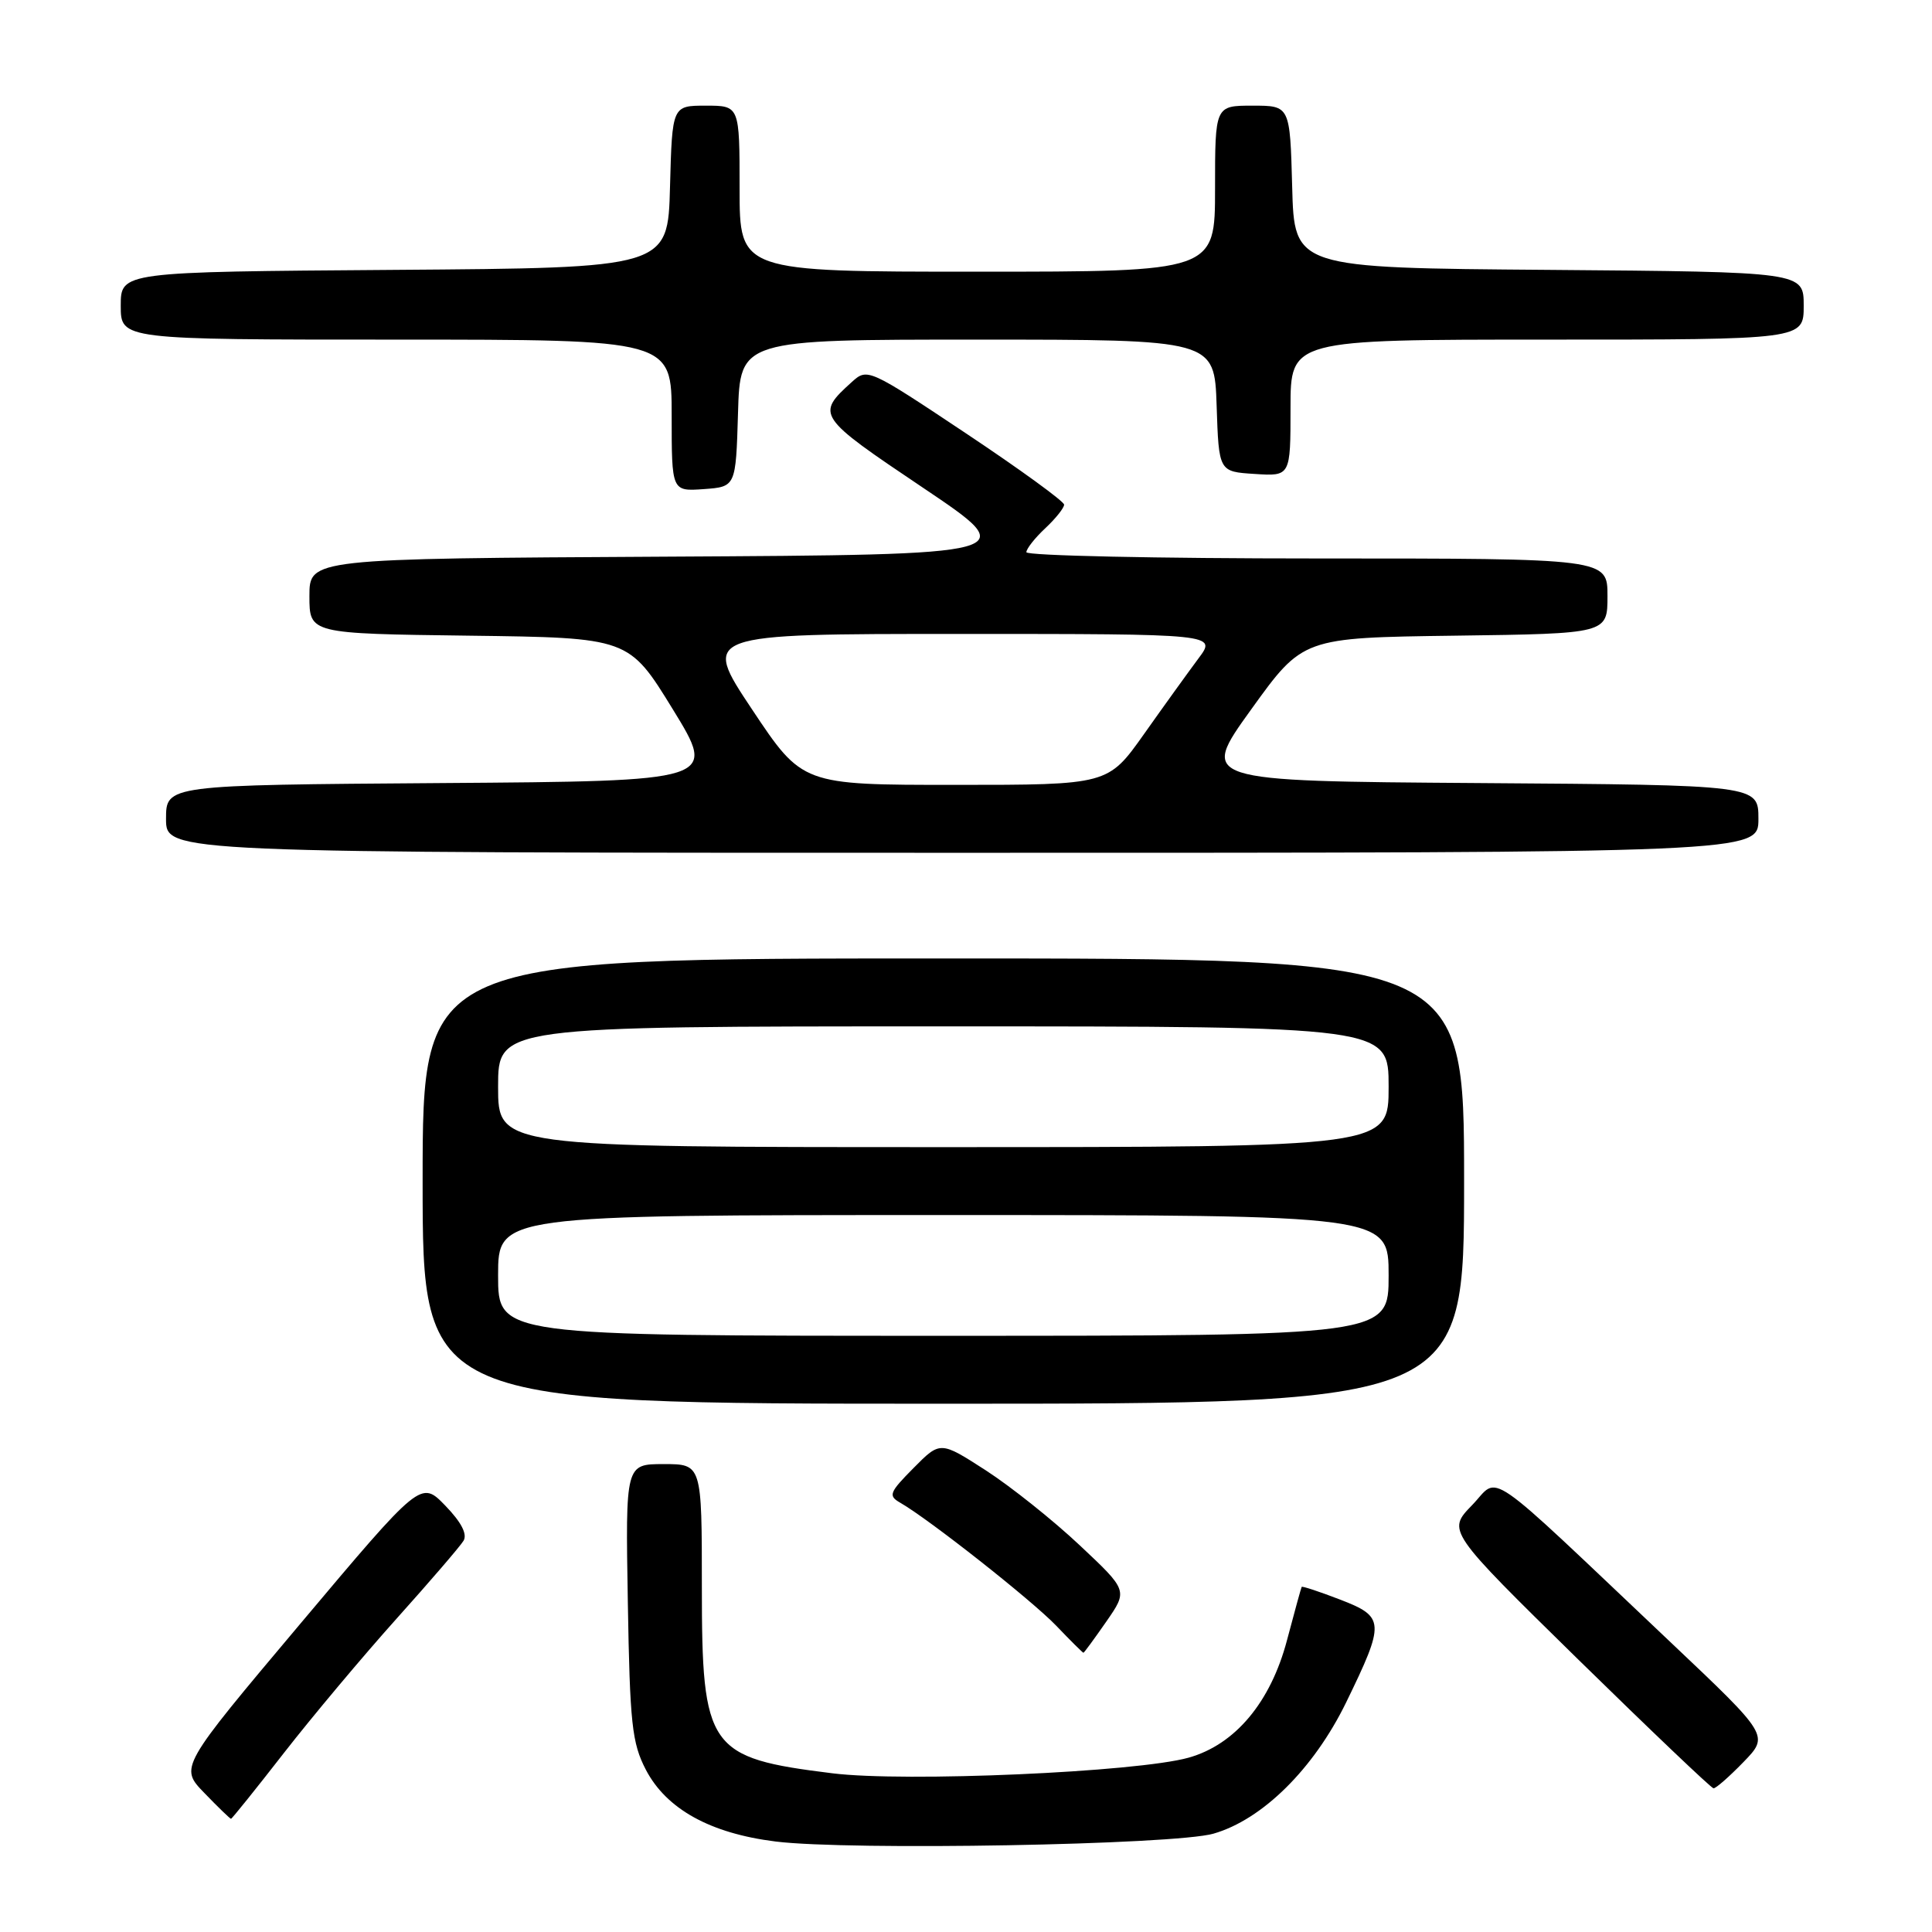 <?xml version="1.0" encoding="UTF-8" standalone="no"?>
<!DOCTYPE svg PUBLIC "-//W3C//DTD SVG 1.1//EN" "http://www.w3.org/Graphics/SVG/1.1/DTD/svg11.dtd" >
<svg xmlns="http://www.w3.org/2000/svg" xmlns:xlink="http://www.w3.org/1999/xlink" version="1.1" viewBox="0 0 256 256">
 <g >
 <path fill="currentColor"
d=" M 160.79 242.97 C 167.27 241.11 174.07 234.38 178.36 225.60 C 183.55 214.94 183.51 214.24 177.56 211.95 C 174.84 210.90 172.56 210.15 172.48 210.27 C 172.40 210.40 171.53 213.58 170.53 217.35 C 168.36 225.56 163.66 231.17 157.50 232.90 C 150.64 234.82 119.91 236.17 110.29 234.97 C 93.82 232.93 93.00 231.76 93.00 210.28 C 93.00 194.00 93.00 194.00 87.94 194.00 C 82.88 194.00 82.88 194.00 83.19 212.25 C 83.46 228.43 83.74 230.95 85.58 234.50 C 88.30 239.71 94.11 242.93 102.77 244.01 C 112.59 245.23 155.58 244.46 160.79 242.97 Z  M 37.64 232.25 C 41.39 227.44 48.09 219.45 52.53 214.50 C 56.97 209.55 60.97 204.90 61.42 204.16 C 61.95 203.28 61.12 201.69 59.00 199.50 C 55.77 196.17 55.77 196.17 39.78 215.17 C 23.78 234.18 23.78 234.18 27.09 237.59 C 28.90 239.47 30.49 241.00 30.61 241.00 C 30.73 241.00 33.90 237.06 37.64 232.25 Z  M 231.02 233.48 C 234.42 229.97 234.42 229.97 221.46 217.70 C 196.04 193.64 198.82 195.56 195.05 199.45 C 191.75 202.85 191.75 202.85 209.12 219.89 C 218.68 229.25 226.75 236.94 227.05 236.96 C 227.36 236.98 229.14 235.42 231.02 233.48 Z  M 146.59 214.87 C 149.45 210.75 149.45 210.75 143.06 204.75 C 139.55 201.45 133.96 196.99 130.64 194.84 C 124.59 190.94 124.59 190.94 121.05 194.52 C 117.84 197.76 117.67 198.19 119.27 199.11 C 123.08 201.29 136.68 212.01 139.95 215.41 C 141.84 217.39 143.47 219.00 143.56 219.00 C 143.65 219.00 145.01 217.14 146.59 214.87 Z  M 194.00 156.50 C 194.00 127.00 194.00 127.00 125.00 127.00 C 56.00 127.00 56.00 127.00 56.00 156.50 C 56.00 186.00 56.00 186.00 125.00 186.00 C 194.00 186.00 194.00 186.00 194.00 156.50 Z  M 233.00 108.51 C 233.00 104.02 233.00 104.02 195.98 103.76 C 158.95 103.50 158.95 103.50 165.79 94.00 C 172.63 84.50 172.63 84.50 192.81 84.23 C 213.00 83.96 213.00 83.96 213.00 78.98 C 213.00 74.00 213.00 74.00 174.50 74.00 C 153.32 74.00 136.00 73.63 136.00 73.17 C 136.00 72.72 137.12 71.29 138.50 70.00 C 139.88 68.71 141.00 67.30 141.00 66.87 C 141.00 66.44 135.14 62.18 127.98 57.41 C 115.10 48.83 114.93 48.75 112.88 50.61 C 108.08 54.95 108.22 55.17 122.29 64.62 C 135.50 73.50 135.50 73.50 88.25 73.76 C 41.00 74.02 41.00 74.02 41.00 78.99 C 41.00 83.96 41.00 83.96 62.16 84.23 C 83.32 84.50 83.32 84.50 89.16 94.00 C 94.99 103.50 94.99 103.50 58.50 103.76 C 22.00 104.02 22.00 104.02 22.00 108.51 C 22.00 113.00 22.00 113.00 127.50 113.00 C 233.00 113.00 233.00 113.00 233.00 108.51 Z  M 97.79 54.75 C 98.07 45.00 98.07 45.00 129.50 45.00 C 160.92 45.00 160.92 45.00 161.21 53.75 C 161.50 62.50 161.50 62.50 166.25 62.80 C 171.00 63.11 171.00 63.11 171.00 54.05 C 171.00 45.00 171.00 45.00 205.00 45.00 C 239.00 45.00 239.00 45.00 239.00 40.51 C 239.00 36.03 239.00 36.03 205.25 35.76 C 171.50 35.50 171.50 35.50 171.22 24.75 C 170.93 14.00 170.93 14.00 165.97 14.00 C 161.00 14.00 161.00 14.00 161.00 25.00 C 161.00 36.00 161.00 36.00 129.50 36.00 C 98.00 36.00 98.00 36.00 98.00 25.00 C 98.00 14.00 98.00 14.00 93.53 14.00 C 89.07 14.00 89.07 14.00 88.78 24.75 C 88.50 35.50 88.50 35.50 52.25 35.76 C 16.00 36.02 16.00 36.02 16.00 40.51 C 16.00 45.00 16.00 45.00 52.50 45.00 C 89.00 45.00 89.00 45.00 89.00 55.06 C 89.00 65.11 89.00 65.11 93.25 64.81 C 97.50 64.50 97.50 64.50 97.79 54.75 Z  M 66.00 169.00 C 66.00 161.00 66.00 161.00 125.00 161.00 C 184.00 161.00 184.00 161.00 184.00 169.00 C 184.00 177.00 184.00 177.00 125.00 177.00 C 66.00 177.00 66.00 177.00 66.00 169.00 Z  M 66.00 144.00 C 66.00 136.00 66.00 136.00 125.00 136.00 C 184.00 136.00 184.00 136.00 184.00 144.00 C 184.00 152.00 184.00 152.00 125.00 152.00 C 66.00 152.00 66.00 152.00 66.00 144.00 Z  M 99.65 94.00 C 92.99 84.00 92.99 84.00 127.11 84.00 C 161.24 84.00 161.24 84.00 158.80 87.25 C 157.47 89.04 154.22 93.54 151.60 97.25 C 146.82 104.00 146.82 104.00 126.56 104.00 C 106.31 104.00 106.31 104.00 99.65 94.00 Z "/>
</g>
</svg>